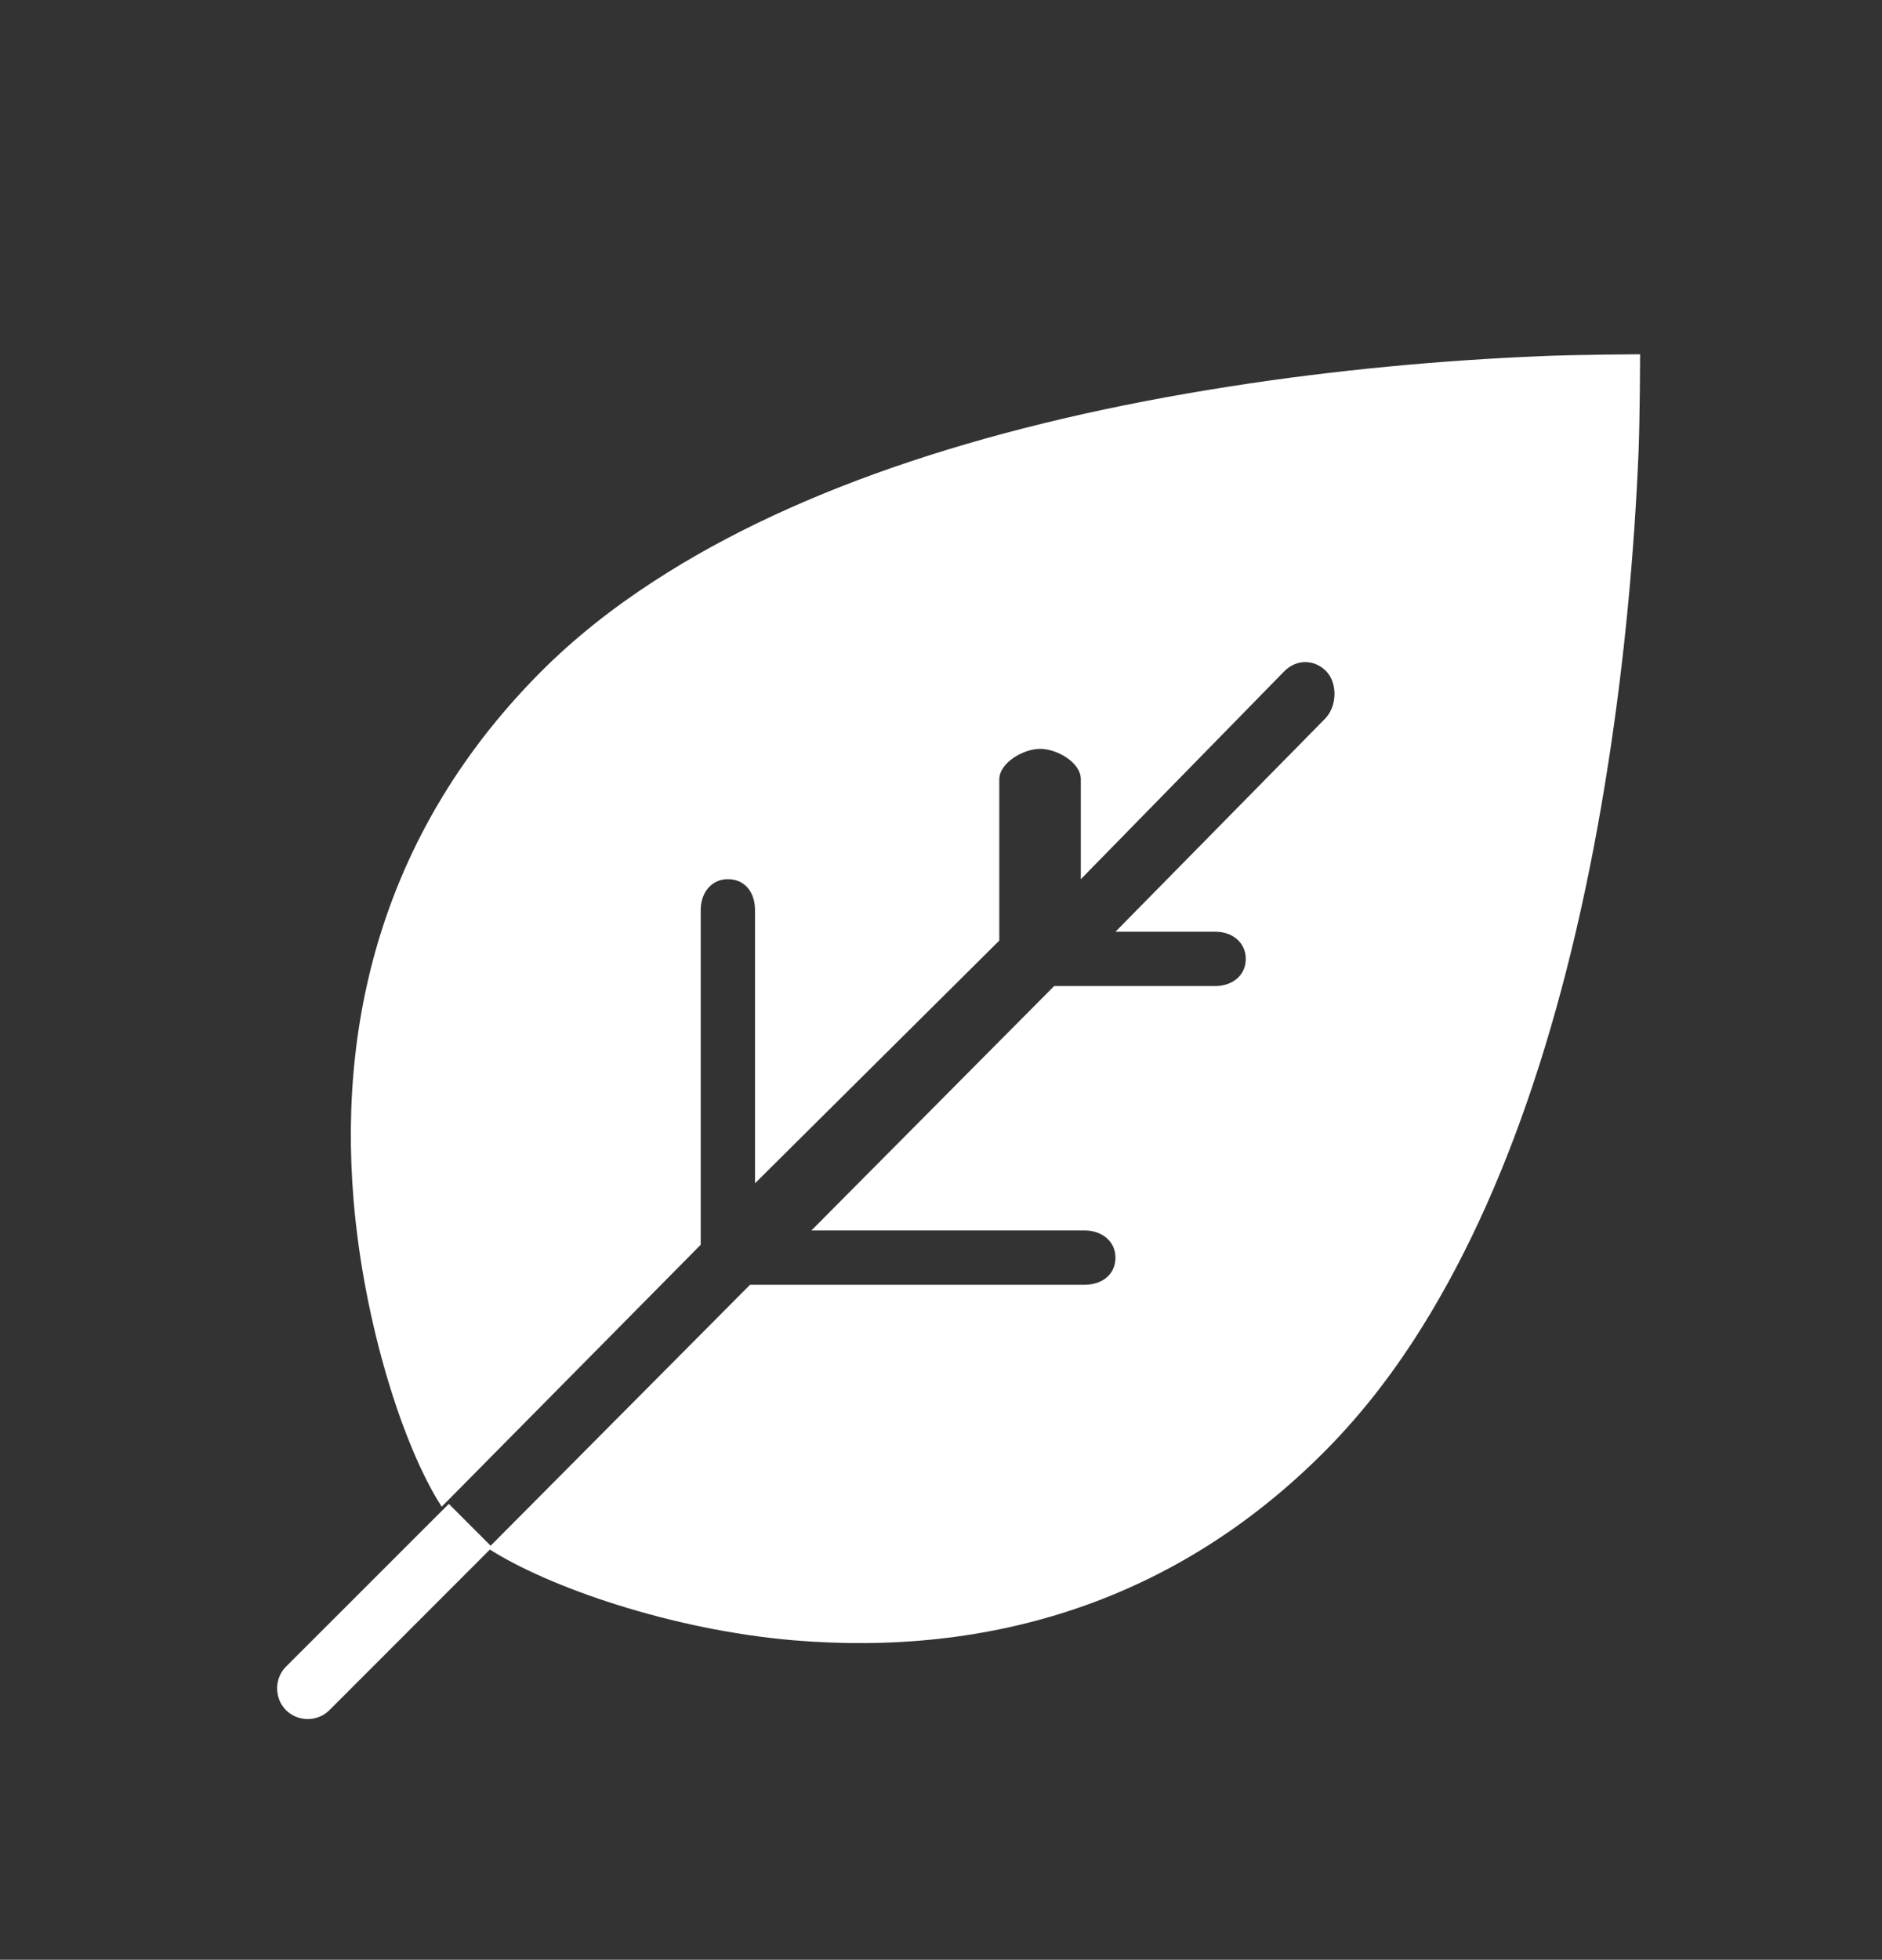 <?xml version="1.0" encoding="utf-8"?>
<!-- Generator: Adobe Illustrator 16.0.0, SVG Export Plug-In . SVG Version: 6.00 Build 0)  -->
<!DOCTYPE svg PUBLIC "-//W3C//DTD SVG 1.1//EN" "http://www.w3.org/Graphics/SVG/1.1/DTD/svg11.dtd">
<svg version="1.1" id="Capa_1" xmlns="http://www.w3.org/2000/svg" xmlns:xlink="http://www.w3.org/1999/xlink" x="0px" y="0px"
	 width="44.746px" height="46.583px" viewBox="0 0 44.746 46.583" enable-background="new 0 0 44.746 46.583" xml:space="preserve">
<rect x="0" y="0" width="44.746" height="46.583" fill="#333333" stroke="none"/>
<g>
	<g>
		<g>
			<g transform="translate(-450, -45)">
				<path fill="#FFFFFF" d="M461.702,81.779l-3.869,3.871c-0.282,0.281-0.747,0.285-1.034,0
					c-0.276-0.277-0.284-0.749,0-1.033l3.872-3.87"/>
			</g>
		</g>
		<!-- fill="#FF386A" -->
		<path fill="#FFFFFF" d="M11.603,36.805c1.422,0.918,4.362,1.938,7.263,2.185c4.703,0.396,9.086-0.942,12.603-4.464
			c0.771-0.77,1.479-1.65,2.132-2.651c2.279-3.5,3.784-8.236,4.635-13.718c0.392-2.512,0.619-5.014,0.721-7.387
			c0.033-0.832,0.038-2.349,0.038-2.349s-1.515,0.008-2.344,0.044c-2.377,0.099-4.878,0.326-7.391,0.718
			c-5.483,0.852-10.219,2.356-13.72,4.637c-1.003,0.651-1.89,1.36-2.659,2.127c-3.519,3.522-4.871,7.903-4.472,12.607
			c0.245,2.898,1.174,5.84,2.093,7.261l6.158-6.227v-7.959c0-0.404,0.253-0.731,0.645-0.731c0.406,0,0.646,0.314,0.646,0.733v6.496
			l5.808-5.769v-3.828c0-0.403,0.577-0.73,0.971-0.73c0.401,0,0.967,0.325,0.967,0.72v2.379l4.846-4.951
			c0.287-0.284,0.706-0.275,0.982,0c0.284,0.286,0.267,0.851-0.027,1.142l-4.977,5.058h2.382c0.395,0,0.716,0.253,0.716,0.646
			c0,0.404-0.332,0.645-0.73,0.645h-3.826l-5.771,5.809h6.496c0.406,0,0.733,0.254,0.733,0.646c0,0.402-0.322,0.645-0.729,0.645
			h-7.959L11.603,36.805z"/>
	</g>
</g>
</svg>

